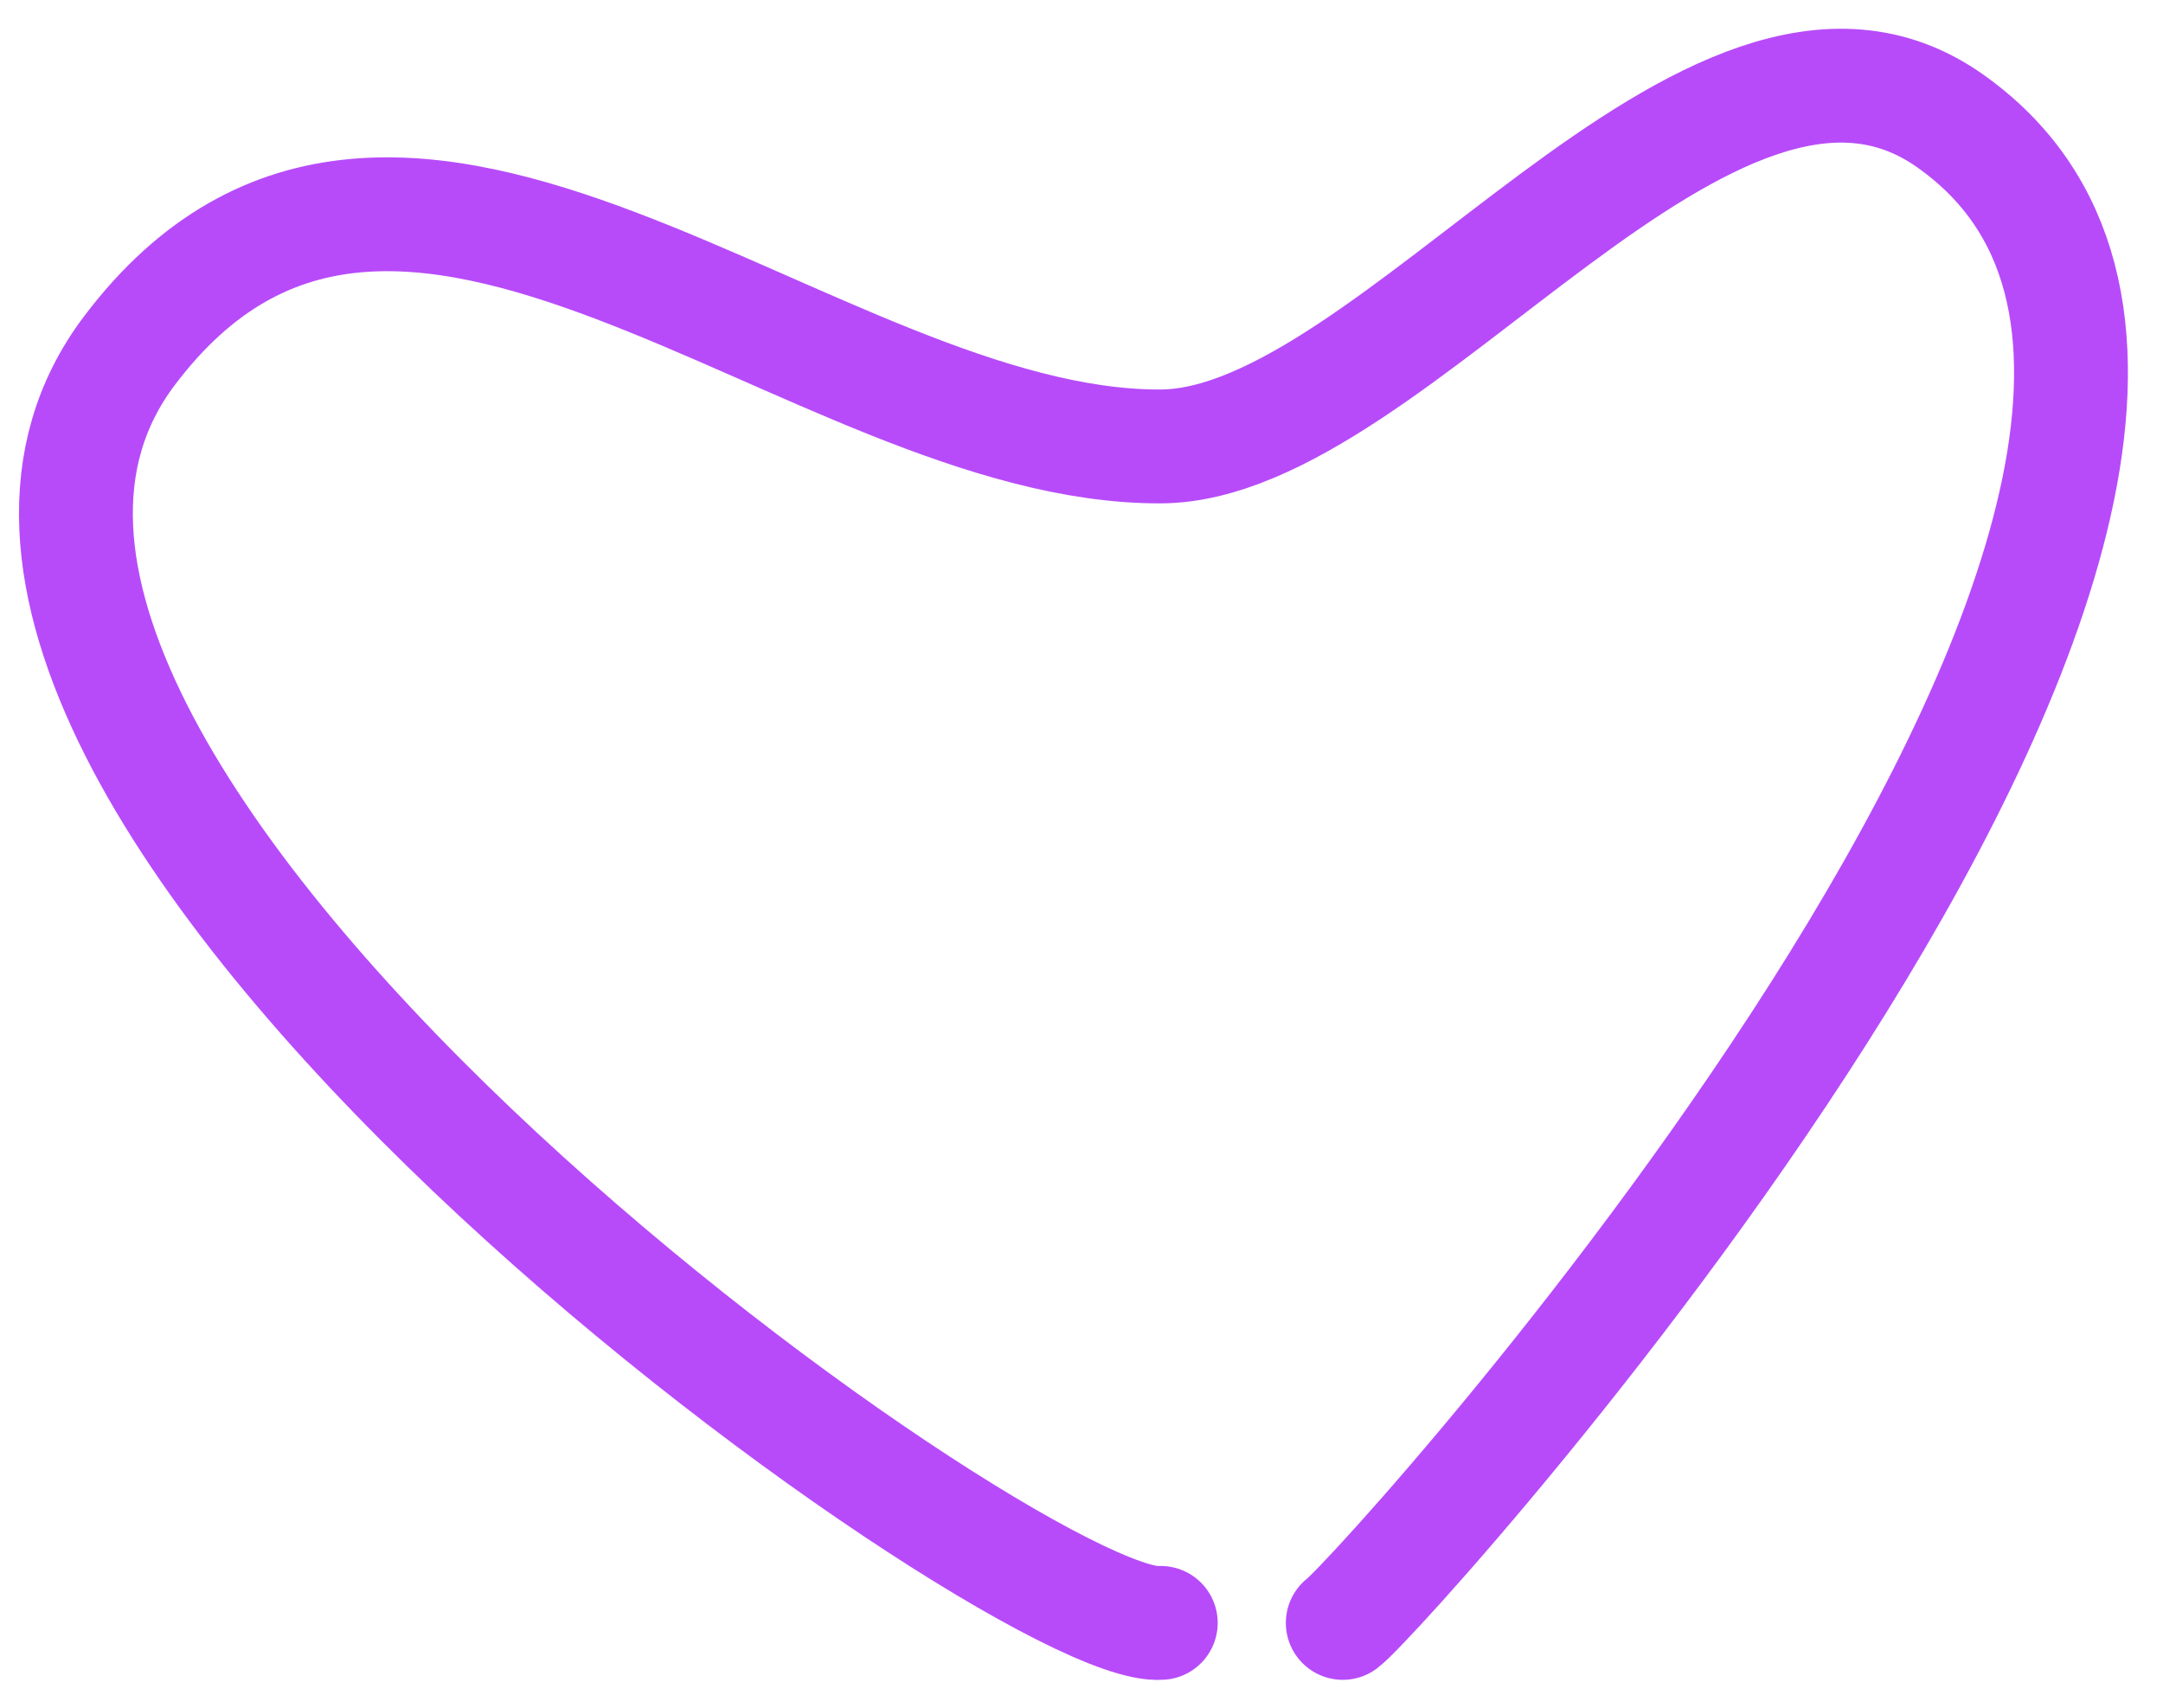 <svg width="57" height="45" viewBox="0 0 57 45" fill="none" xmlns="http://www.w3.org/2000/svg">
<path d="M30.589 42.765C26.84 43.069 -5.002 20.388 3.409 9.243C10.489 -0.139 21.451 11.802 30.589 11.764C36.756 11.738 45.087 -1.242 51.374 3.174C63.708 11.838 36.51 41.927 35.385 42.765" stroke="#B74BFA" stroke-width="3" stroke-linecap="round"/>
</svg>
